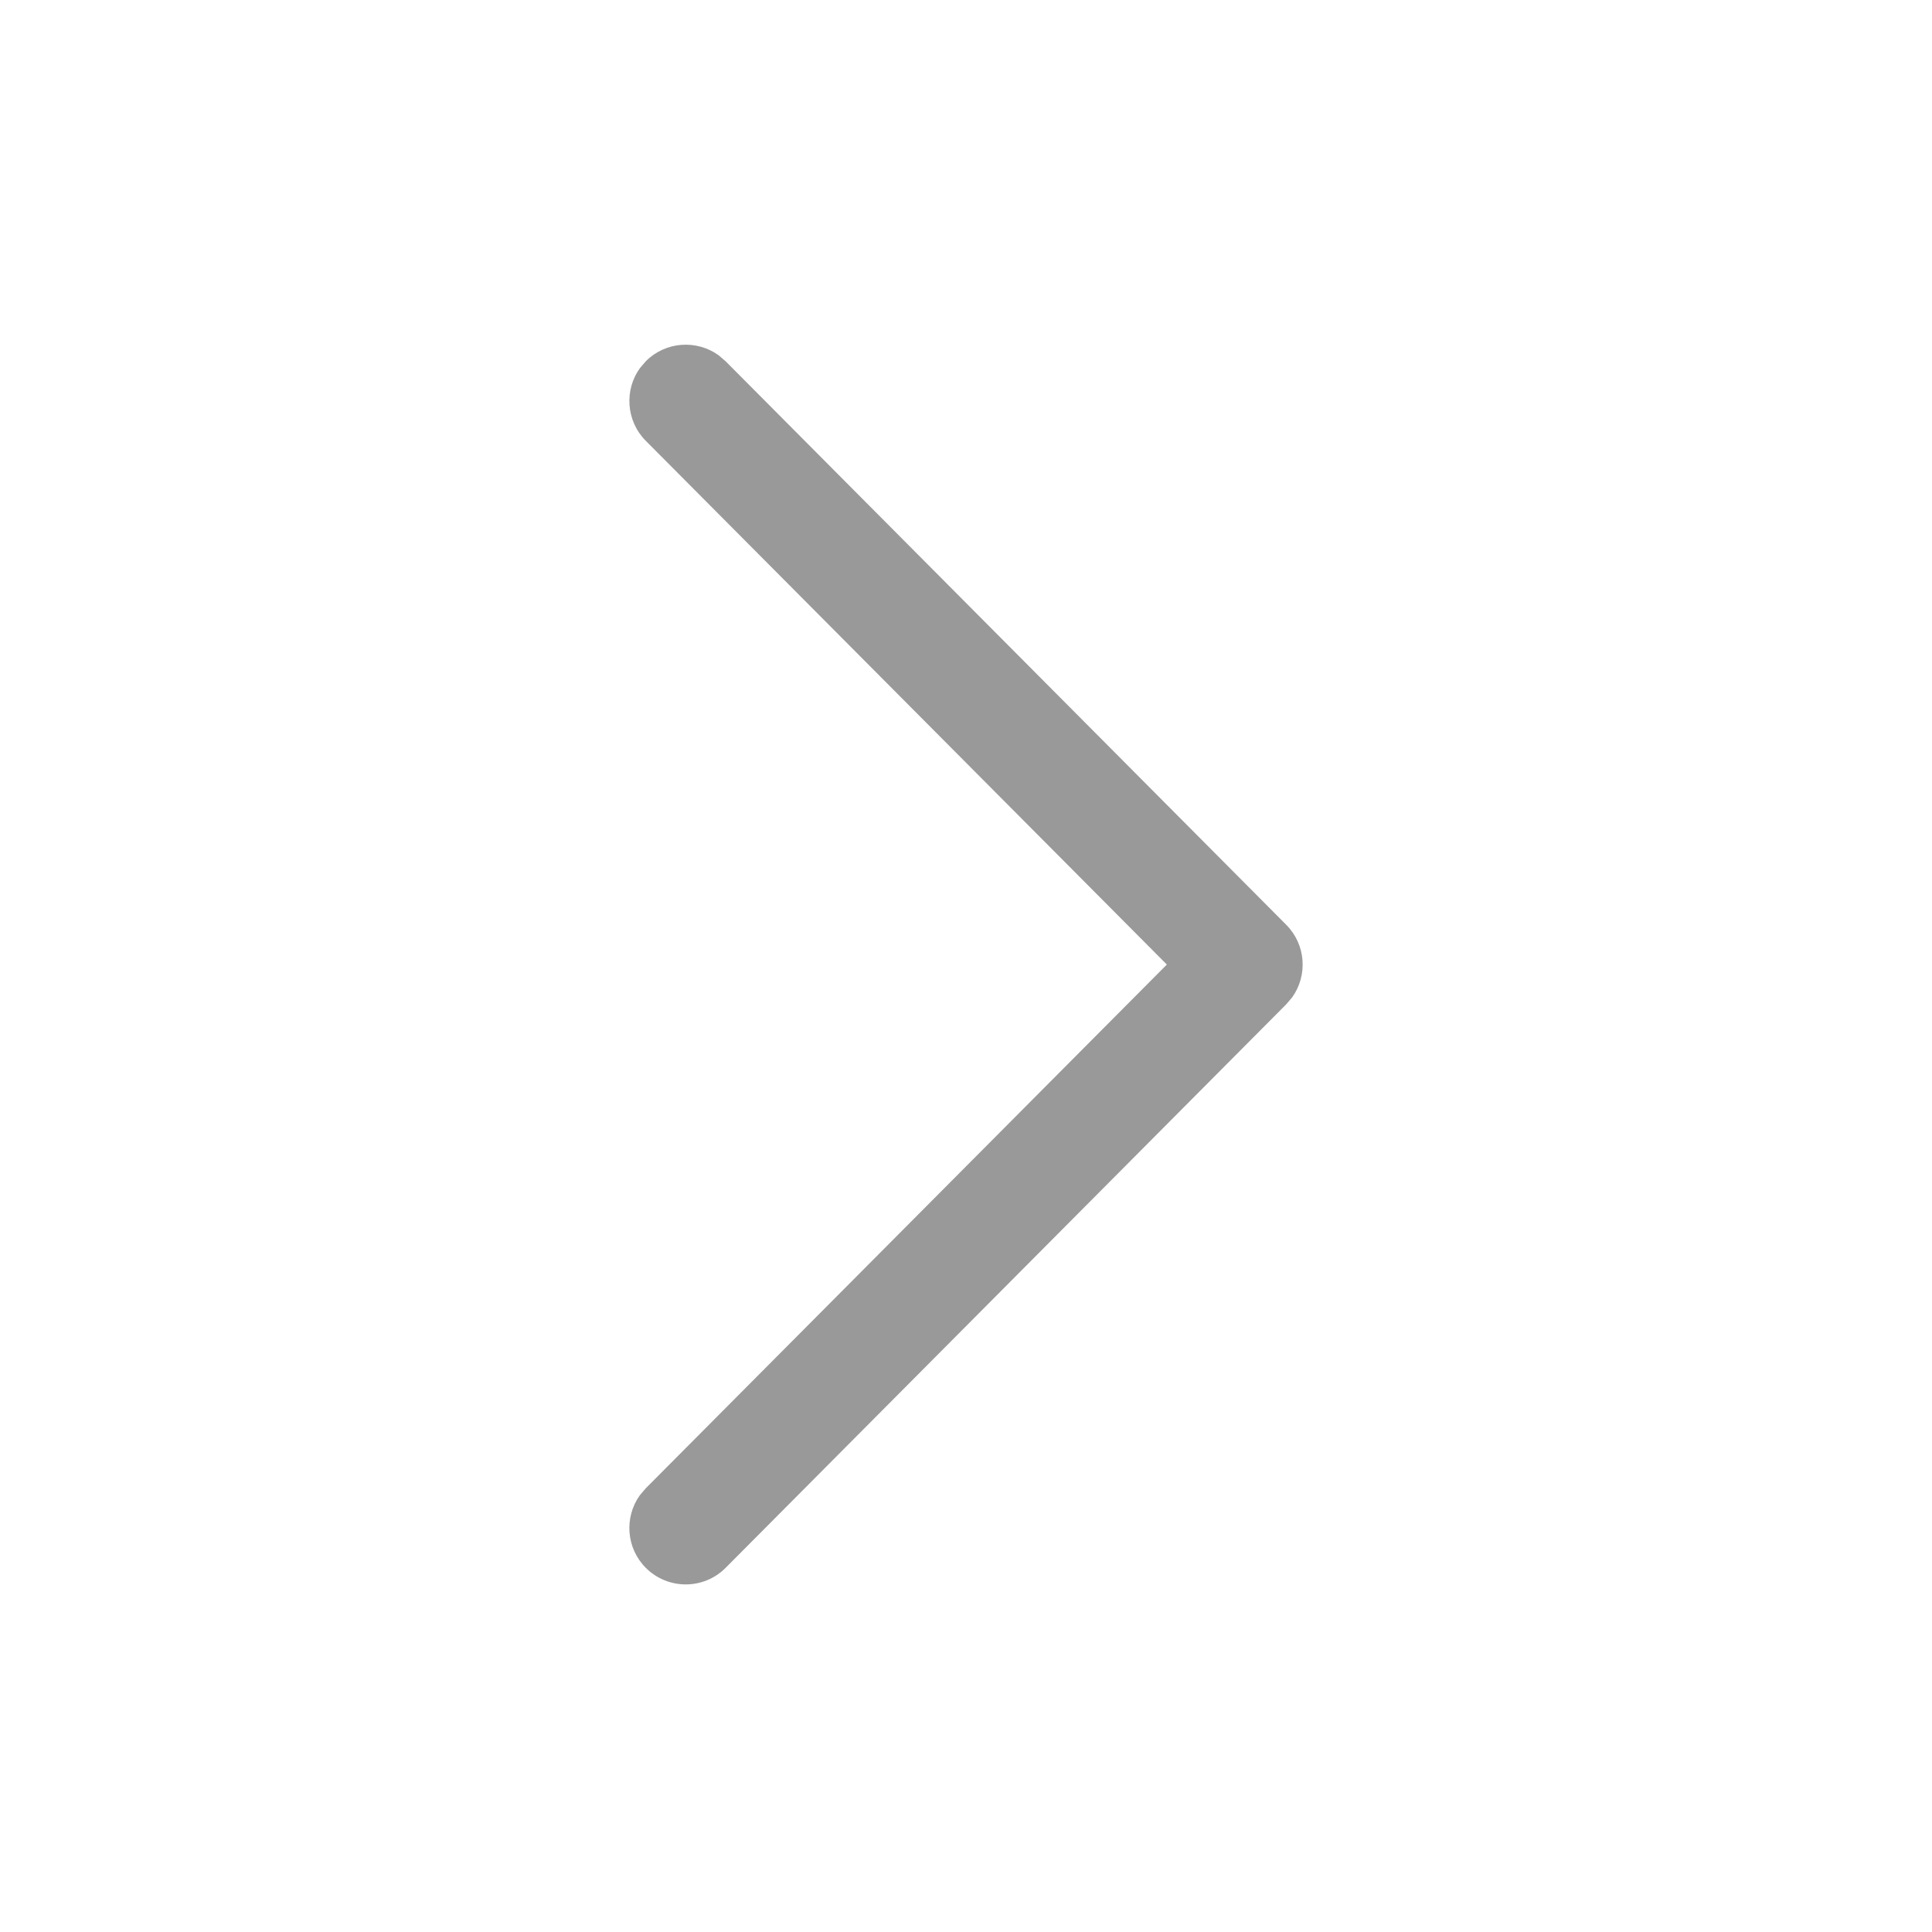 <?xml version="1.0" encoding="UTF-8"?>
<svg width="24px" height="24px" viewBox="0 0 24 24" version="1.1" xmlns="http://www.w3.org/2000/svg" xmlns:xlink="http://www.w3.org/1999/xlink">
    <title>正常/系统通用类图标/24px/箭头-右</title>
    <g id="正常/系统通用类图标/24px/箭头-右" stroke="none" stroke-width="1" fill="none" fill-rule="evenodd">
        <path d="M11.506,8.004 C11.752,7.759 12.134,7.735 12.407,7.93 L12.494,8.004 L19.494,14.968 C19.768,15.24 19.769,15.683 19.496,15.958 C19.251,16.204 18.867,16.23 18.593,16.034 L18.506,15.96 L12,9.487 L5.494,15.96 C5.247,16.205 4.863,16.229 4.59,16.032 L4.504,15.958 C4.258,15.711 4.235,15.327 4.432,15.054 L4.506,14.968 L11.506,8.004 Z" id="路径" fill="#999999" fill-rule="nonzero" transform="translate(12, 11.982) rotate(-270) translate(-12, -11.982) "></path>
    </g>
</svg>
